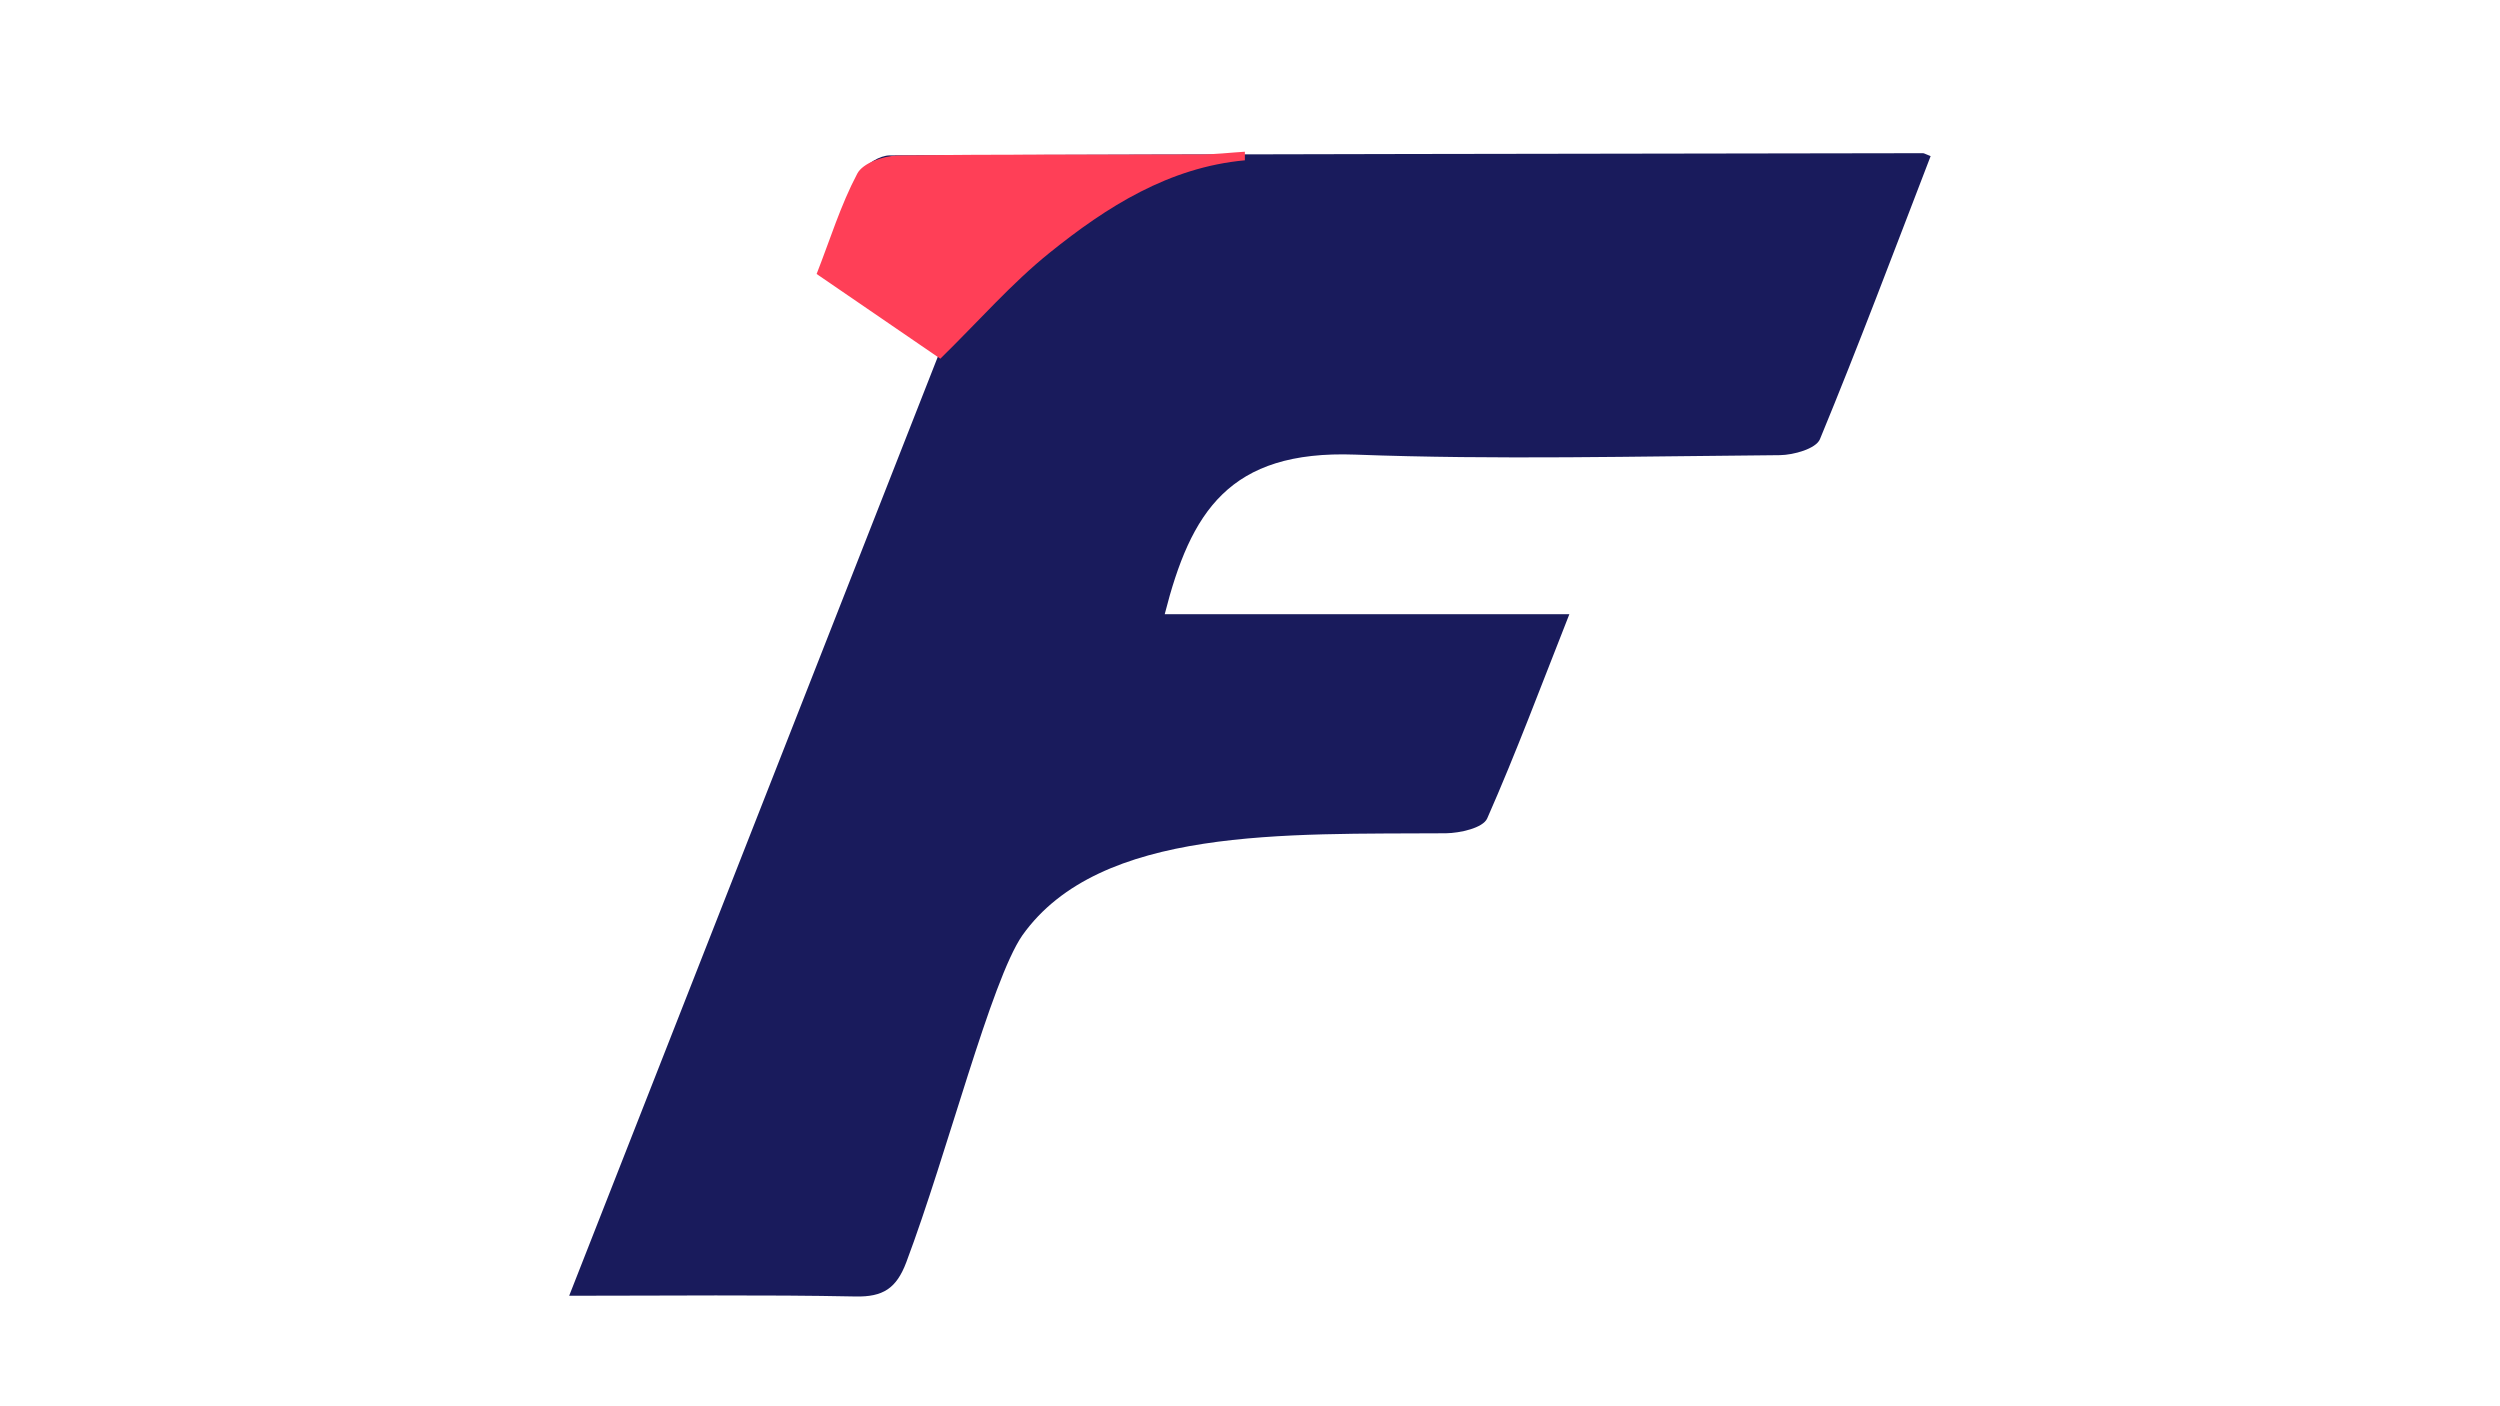 <?xml version="1.0" encoding="utf-8"?>
<!-- Generator: Adobe Illustrator 24.0.0, SVG Export Plug-In . SVG Version: 6.00 Build 0)  -->
<svg version="1.1" id="图层_1" xmlns="http://www.w3.org/2000/svg" xmlns:xlink="http://www.w3.org/1999/xlink" x="0px" y="0px"
	 viewBox="0 0 1366 768" style="enable-background:new 0 0 1366 768;" xml:space="preserve">
<style type="text/css">
	.st0{fill:#191B5C;}
	.st1{fill:#FF3F57;}
</style>
<g>
	<path class="st0" d="M636.4,335.6c74,0,145.8,0,221.1,0c-15.6,39.5-29.2,76-44.9,111.6c-2.3,5.2-14.8,8-22.6,8.1
		c-87,0.6-189-3.9-231.4,55.8c-17.1,24.8-40.9,118.8-63.4,178.6c-5.4,14.3-12.7,19-27.7,18.7c-50.5-1-101-0.4-156.5-0.4
		c67.7-172.4,134.2-341.8,202.3-515.3c-17.5-12.4-39.7-28.1-64.1-45.3c7.1-17.8,13.5-36,21.7-53.3c2.2-4.6,10-9.2,15.3-9.2
		c188.2-0.7,376.3-0.9,564.5-1.2c0.7,0,1.3,0.5,4.2,1.6C1035,137,1015.5,188.9,994.4,240c-2.2,5.2-14.3,8.6-21.9,8.7
		c-77.4,0.6-154.8,2.6-232.1-0.3C671.5,245.9,650.6,279.8,636.4,335.6z"/>
	<path class="st1" d="M680.2,87.6c-41.4,3.8-75.4,25.3-106.8,50.6c-20.6,16.6-38.3,36.9-59.6,57.8c-20.9-14.3-43.2-29.6-67.6-46.3
		c7.3-18.6,13.1-37.6,22.2-54.8c3-5.8,14.2-9.7,21.8-9.9c55.1-0.8,110.2-0.4,165.3-0.6c8.2,0,16.5-1,24.7-1.5
		C680.2,84.5,680.2,86.1,680.2,87.6z"/>
</g>
</svg>
